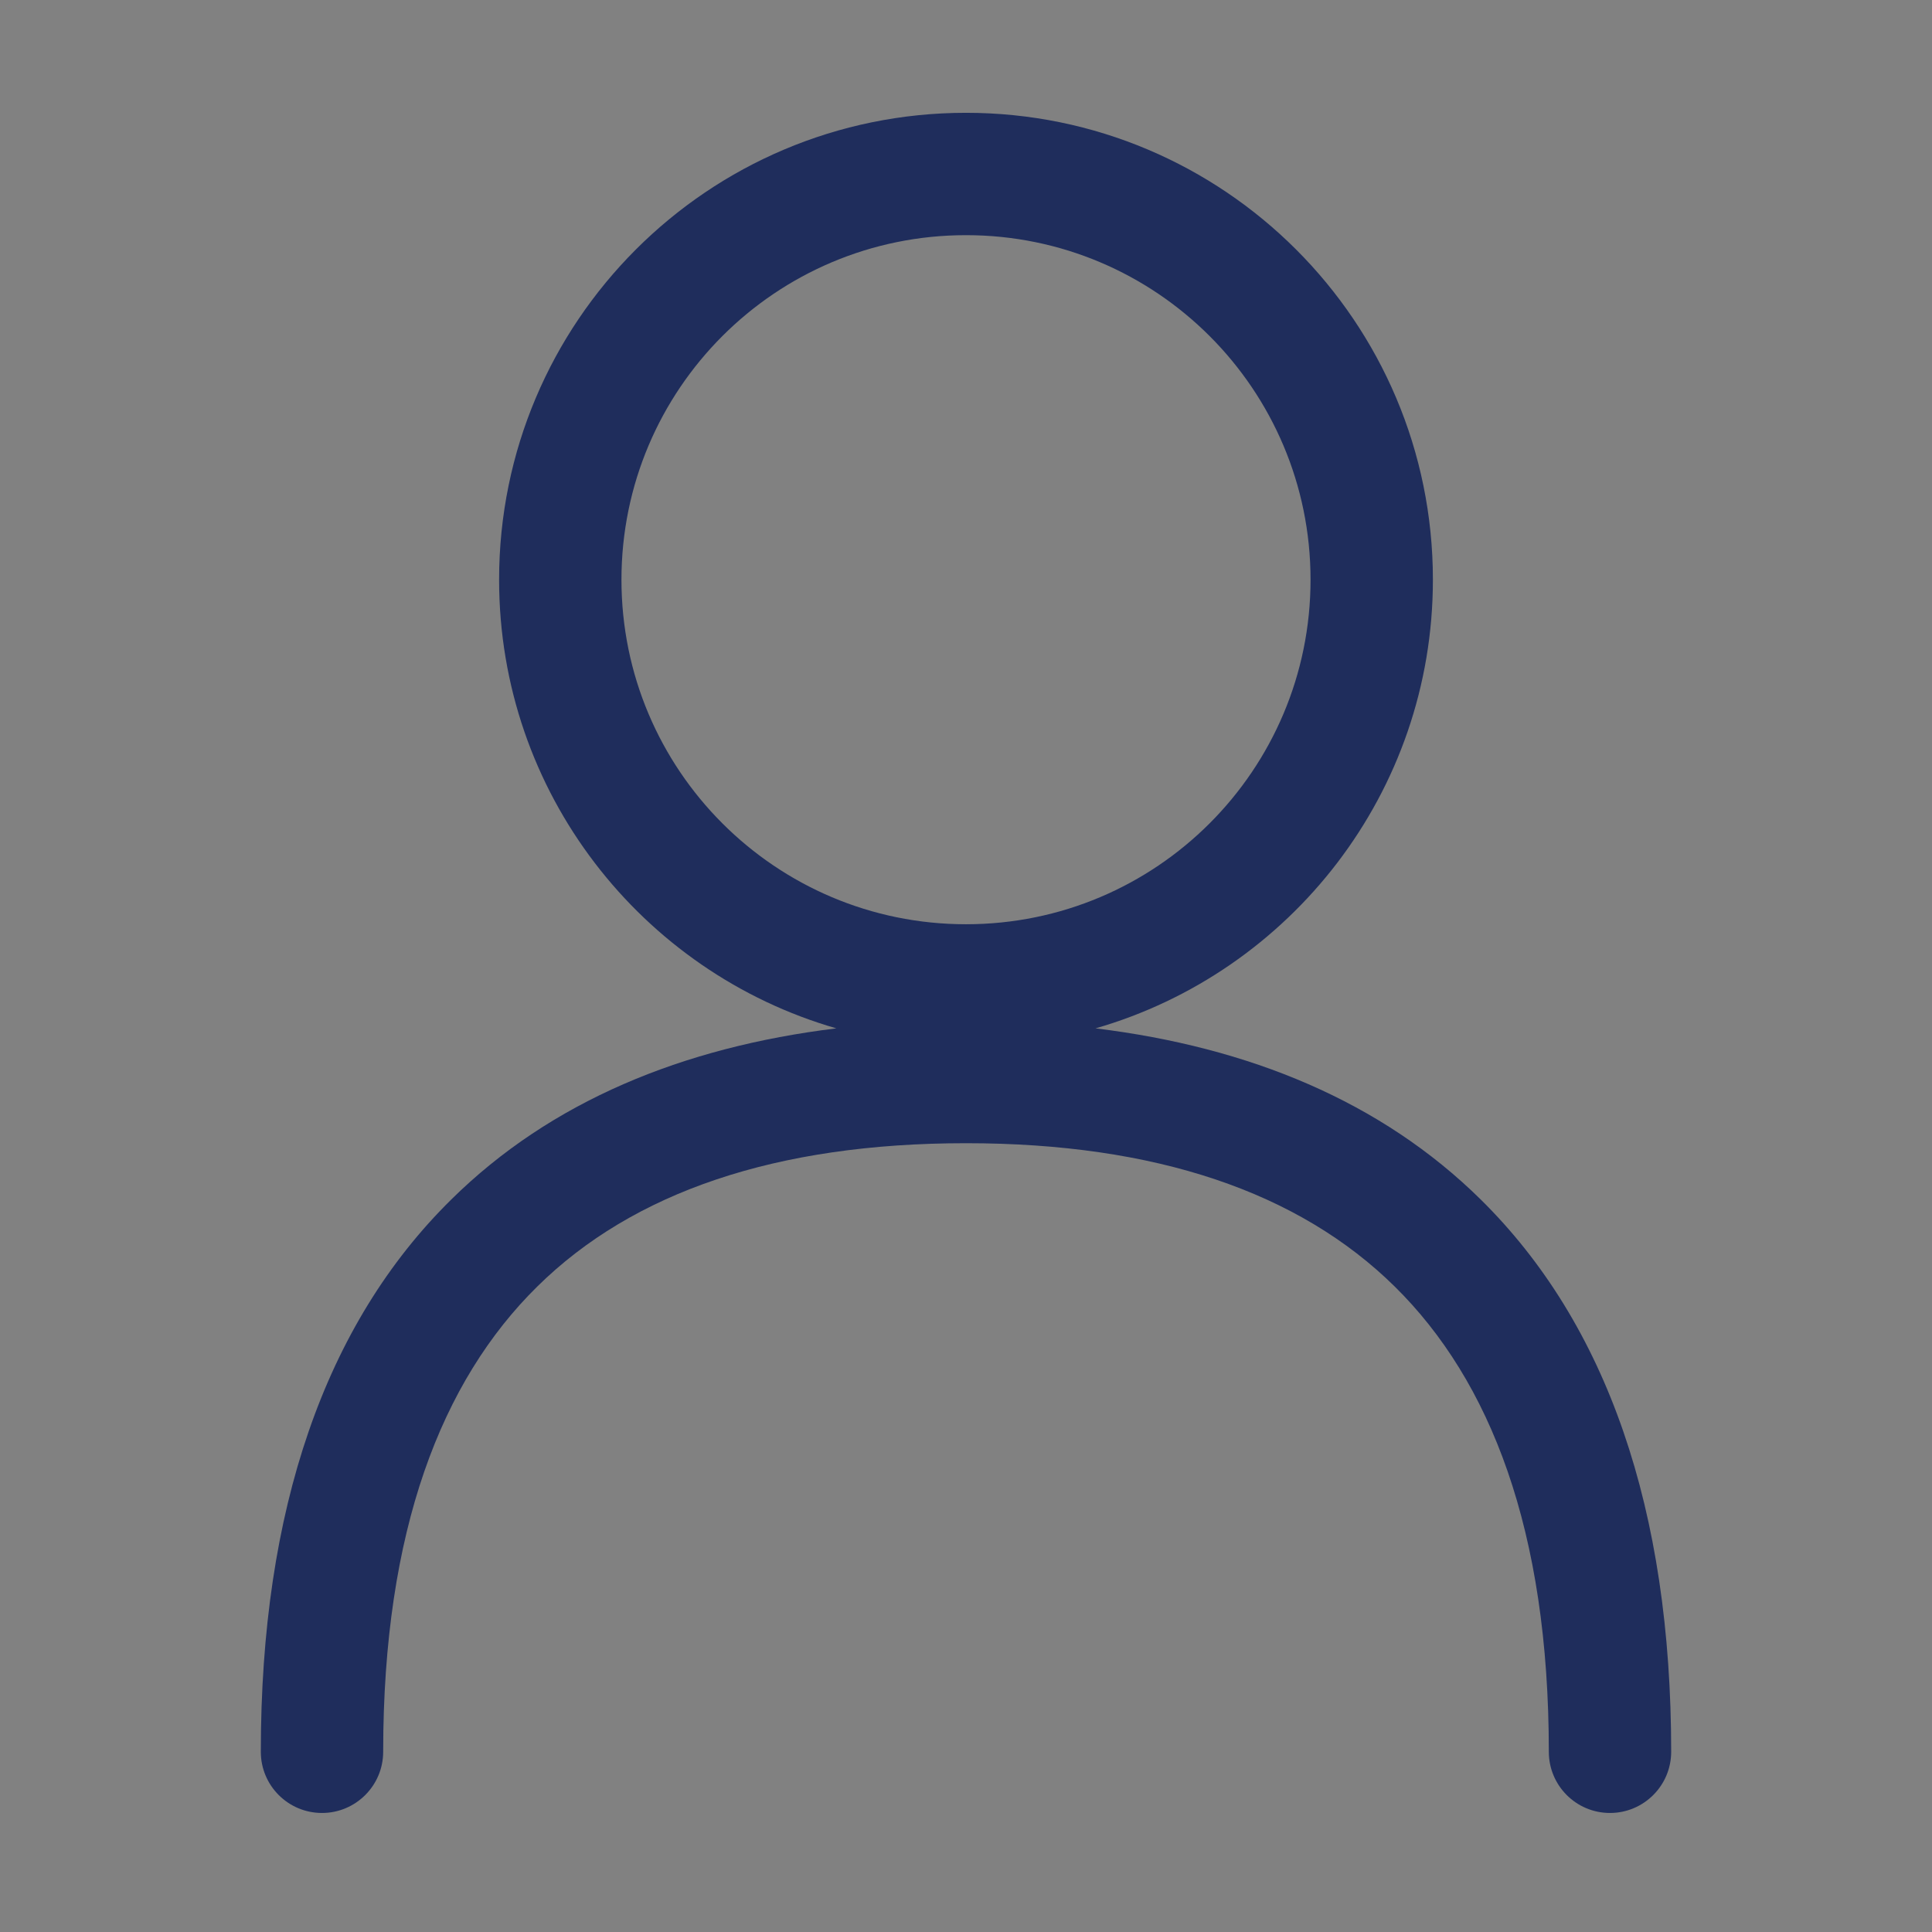<svg width="18" height="18" viewBox="0 0 18 18" fill="none" xmlns="http://www.w3.org/2000/svg">
<rect x="0" y="0" width="18" height="18" fill="#808080" stroke="none"/>
<rect width="18" height="18" fill="white" fill-opacity="0.01"/>
<path fill-rule="evenodd" clip-rule="evenodd" d="M9 1.051C6.597 1.051 4.65 2.998 4.65 5.401C4.65 7.384 5.977 9.058 7.792 9.581C6.359 9.756 5.13 10.262 4.205 11.175C3.026 12.336 2.43 14.065 2.43 16.321C2.43 16.636 2.685 16.891 3 16.891C3.314 16.891 3.57 16.636 3.57 16.321C3.57 14.257 4.113 12.866 5.005 11.987C5.898 11.106 7.232 10.651 9 10.651C10.768 10.651 12.101 11.106 12.995 11.987C13.886 12.866 14.43 14.257 14.43 16.321C14.43 16.636 14.685 16.891 15 16.891C15.314 16.891 15.57 16.636 15.57 16.321C15.57 14.065 14.973 12.336 13.795 11.175C12.869 10.262 11.64 9.756 10.207 9.581C12.022 9.058 13.35 7.384 13.35 5.401C13.35 2.998 11.402 1.051 9 1.051ZM5.79 5.401C5.79 3.628 7.227 2.191 9 2.191C10.773 2.191 12.21 3.628 12.21 5.401C12.21 7.174 10.773 8.611 9 8.611C7.227 8.611 5.79 7.174 5.79 5.401Z" fill="#1F2D5C"/>
</svg>
